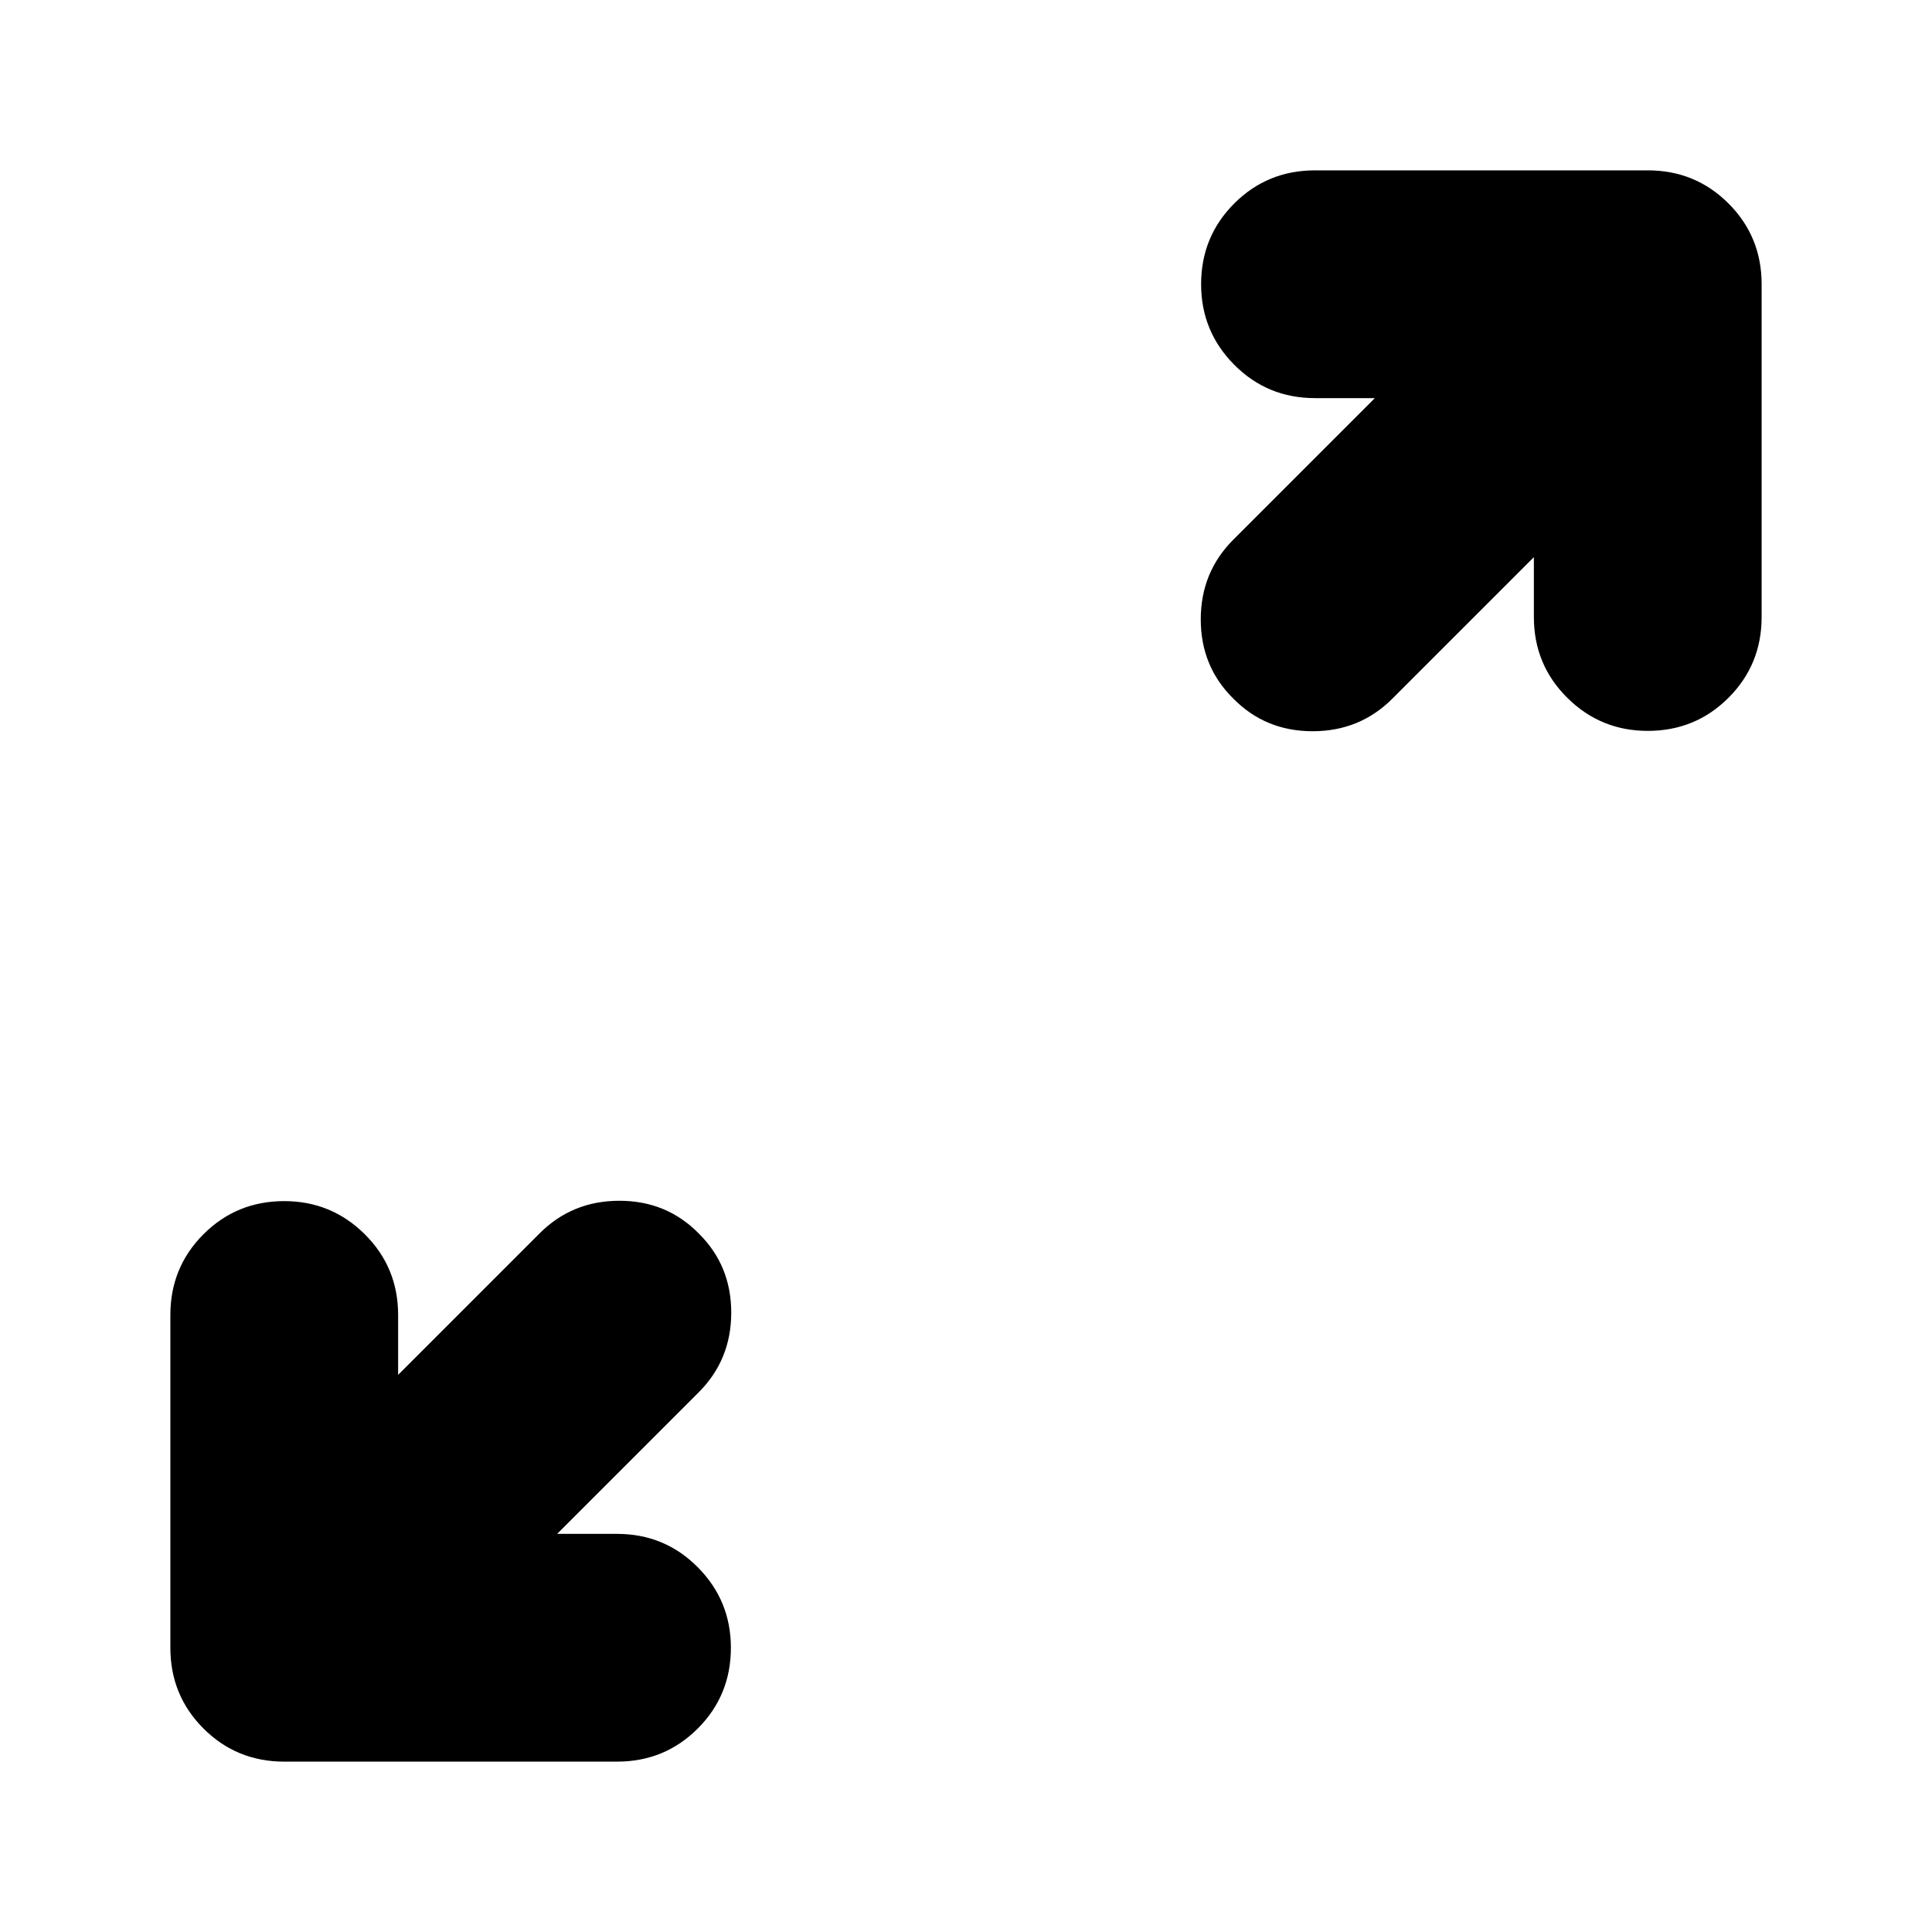 <svg xmlns="http://www.w3.org/2000/svg" height="24" viewBox="0 -960 960 960" width="24"><path d="M276.848-197.826h29.739q23.674 0 40.131 16.576 16.456 16.576 16.456 40.011 0 23.674-16.456 40.13-16.457 16.457-40.131 16.457H141.239q-23.674 0-40.13-16.457-16.457-16.456-16.457-40.13v-165.348q0-23.674 16.457-40.131 16.456-16.456 40.13-16.456 23.435 0 40.011 16.456 16.576 16.457 16.576 40.131v29.739l70.304-70.304q16.196-16.196 39.631-16.196t39.391 16.196q16.196 15.956 16.196 39.391t-16.196 39.631l-70.304 70.304Zm485.326-485.326-70.304 70.304q-16.196 16.196-39.631 16.196t-39.391-16.196q-16.196-15.956-16.196-39.391t16.196-39.631l70.304-70.304h-29.739q-23.674 0-40.131-16.576-16.456-16.576-16.456-40.011 0-23.674 16.456-40.13 16.457-16.457 40.131-16.457h165.348q23.674 0 40.13 16.457 16.457 16.456 16.457 40.13v165.348q0 23.674-16.457 40.131-16.456 16.456-40.13 16.456-23.435 0-40.011-16.456-16.576-16.457-16.576-40.131v-29.739Z"/></svg>